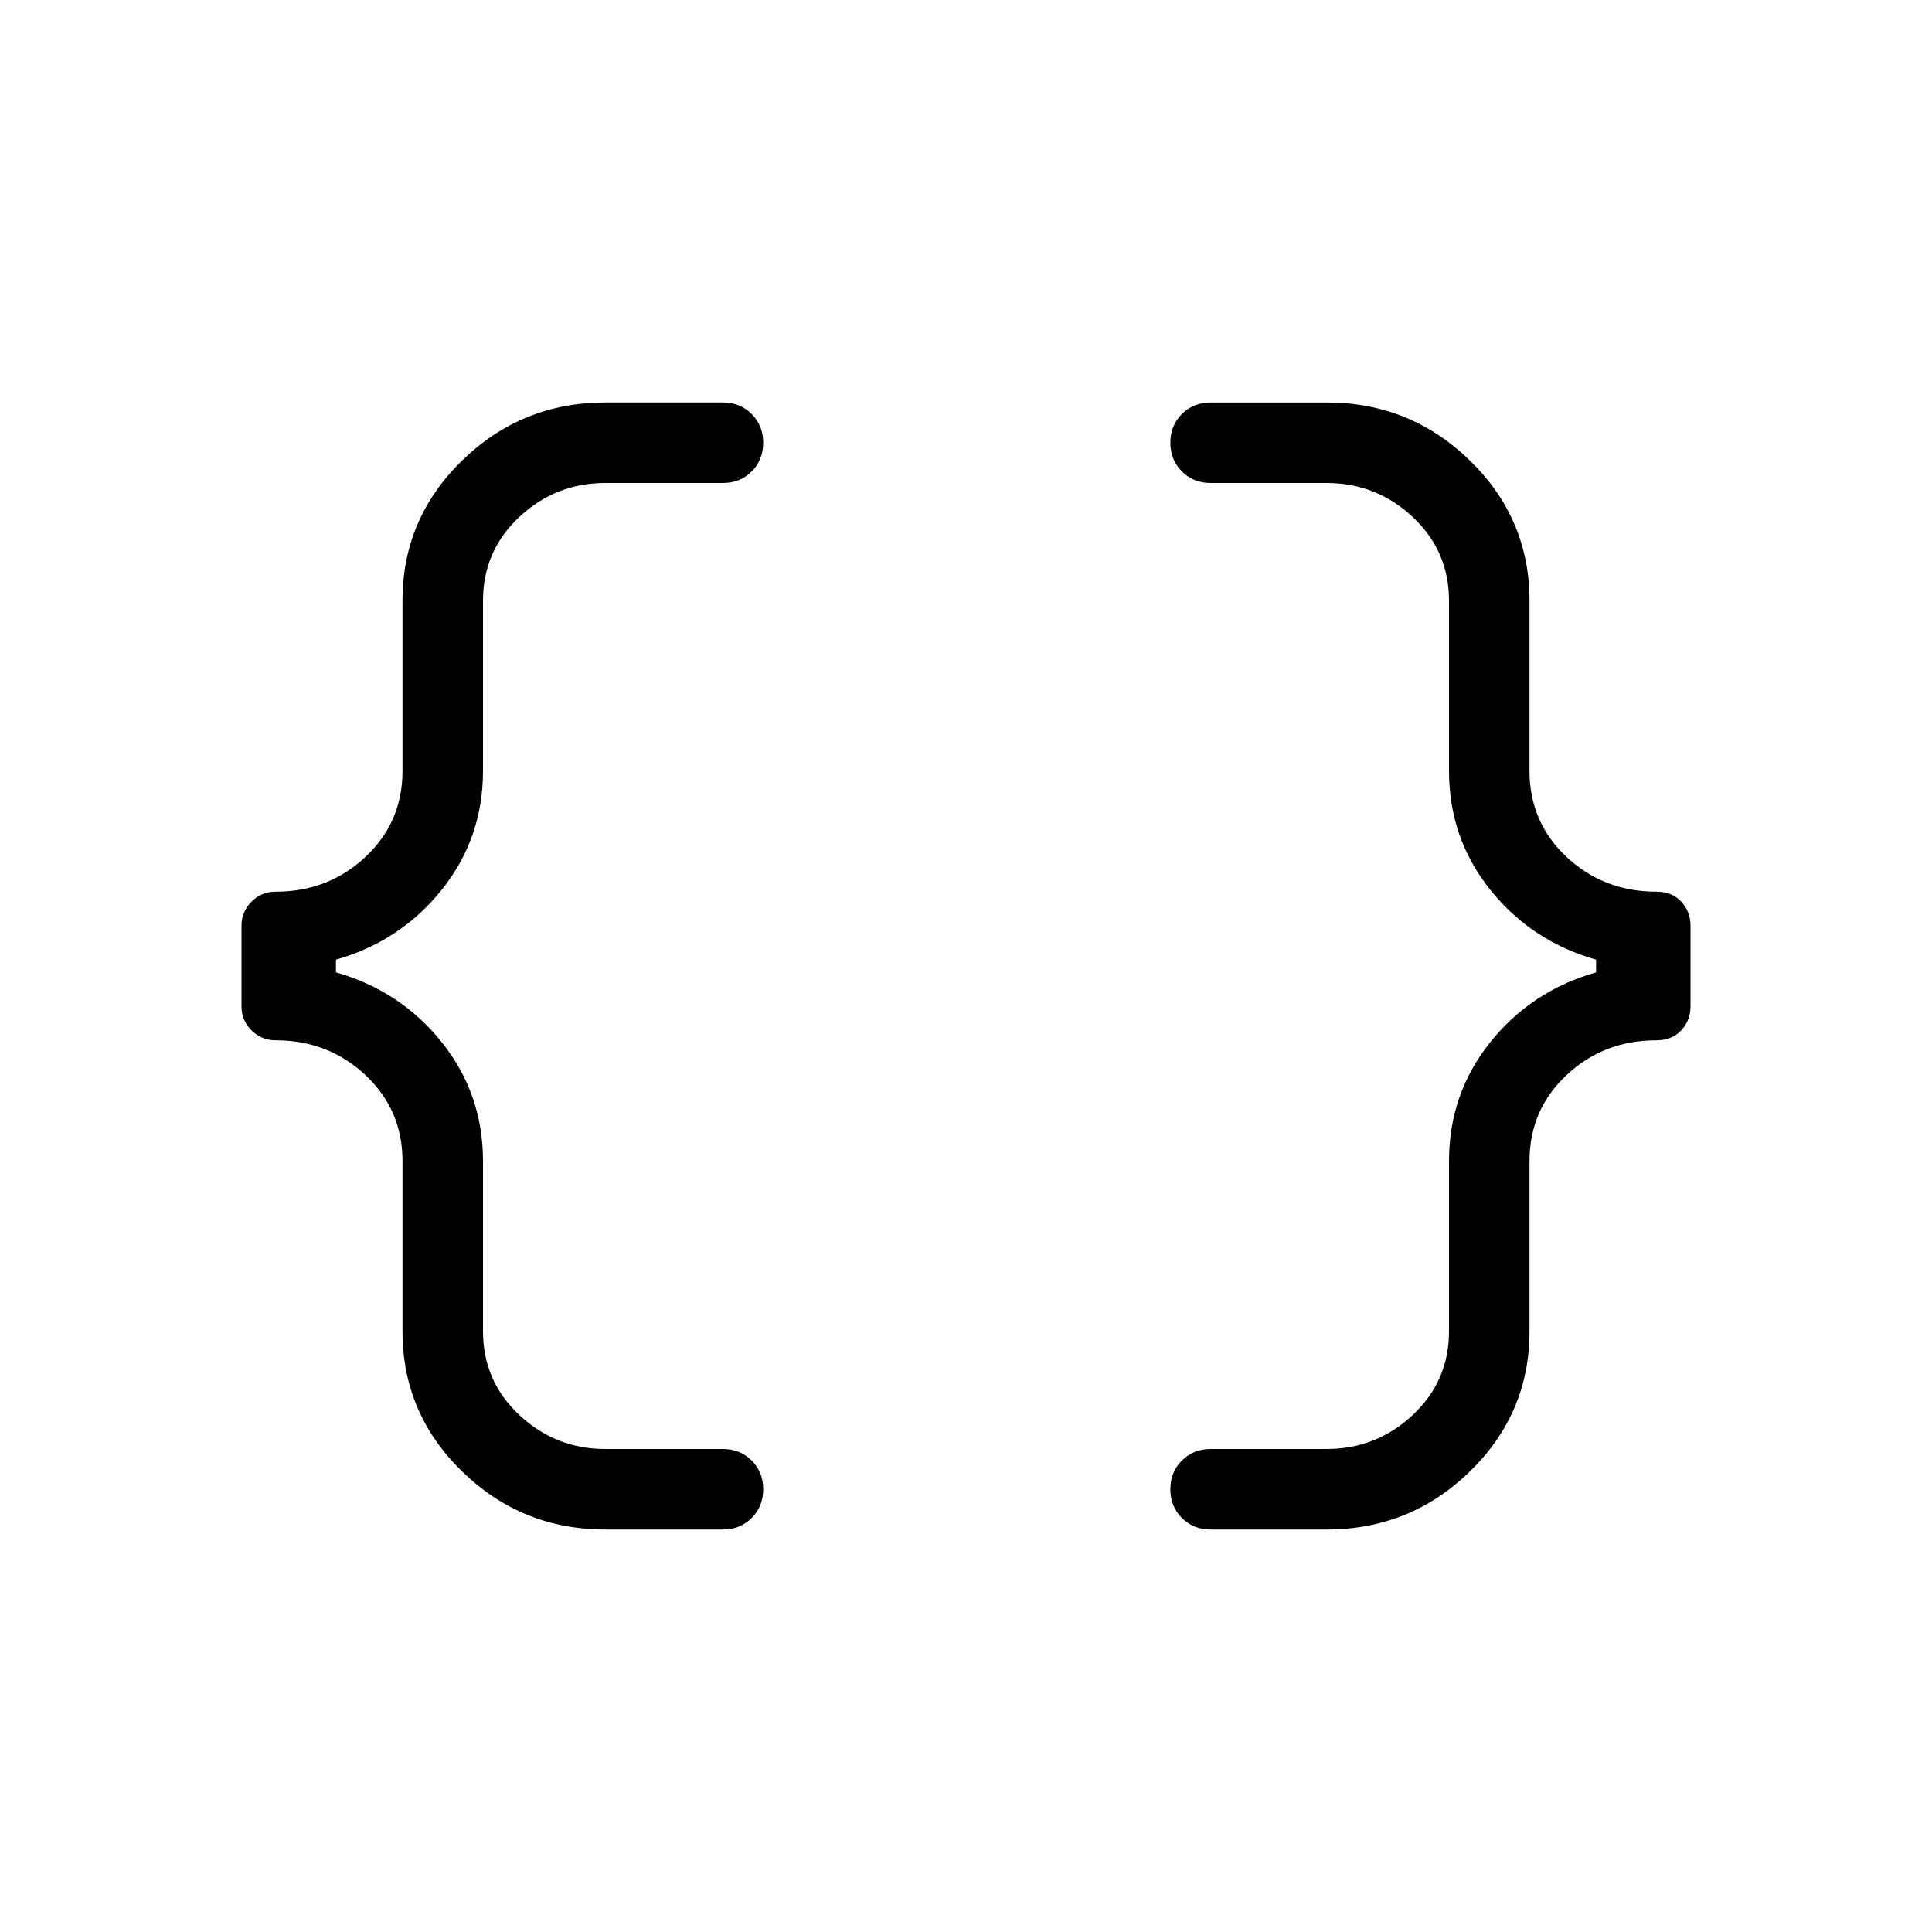 <svg xmlns="http://www.w3.org/2000/svg" height="24" viewBox="0 -960 960 960" width="24"><path d="M601.54-200q-8.54 0-14.27-5.73T581.54-220q0-8.54 5.73-14.27t14.27-5.73h57.69q24.69 0 42.73-16.88Q720-273.77 720-298.46v-84.62q0-33.38 20.46-59 20.46-25.61 52.62-34.77v-6.3q-32.16-9.16-52.62-34.77-20.46-25.62-20.46-59v-84.62q0-24.69-18.04-41.58Q683.92-720 659.23-720h-57.69q-8.54 0-14.27-5.73T581.54-740q0-8.54 5.73-14.27t14.27-5.73h57.69q41.54 0 71.15 28.85Q760-702.31 760-661.54v84.62q0 25.46 18.42 42.73 18.43 17.27 44.66 17.27 7.77 0 12.34 4.96Q840-507 840-500v40q0 7-4.58 11.96-4.57 4.96-12.34 4.96-26.23 0-44.66 17.27Q760-408.54 760-383.08v84.62q0 40.77-29.62 69.61Q700.77-200 659.23-200h-57.69Zm-300.77 0q-41.54 0-71.15-28.85Q200-257.69 200-298.46v-84.62q0-25.46-18.42-42.73-18.43-17.27-44.66-17.27-7 0-11.96-4.96Q120-453 120-460v-40q0-7 4.96-11.96 4.96-4.96 11.96-4.96 26.23 0 44.66-17.27Q200-551.46 200-576.92v-84.62q0-40.77 29.62-69.61Q259.23-760 300.77-760h58.46q8.54 0 14.27 5.73t5.73 14.27q0 8.54-5.73 14.27T359.23-720h-58.46q-24.69 0-42.73 16.88Q240-686.23 240-661.54v84.62q0 33.38-20.46 59-20.46 25.61-52.62 34.77v6.3q32.16 9.16 52.62 34.77 20.46 25.62 20.46 59v84.62q0 24.69 18.04 41.58Q276.08-240 300.77-240h58.46q8.54 0 14.27 5.73t5.73 14.27q0 8.54-5.73 14.27T359.23-200h-58.46Z"/></svg>